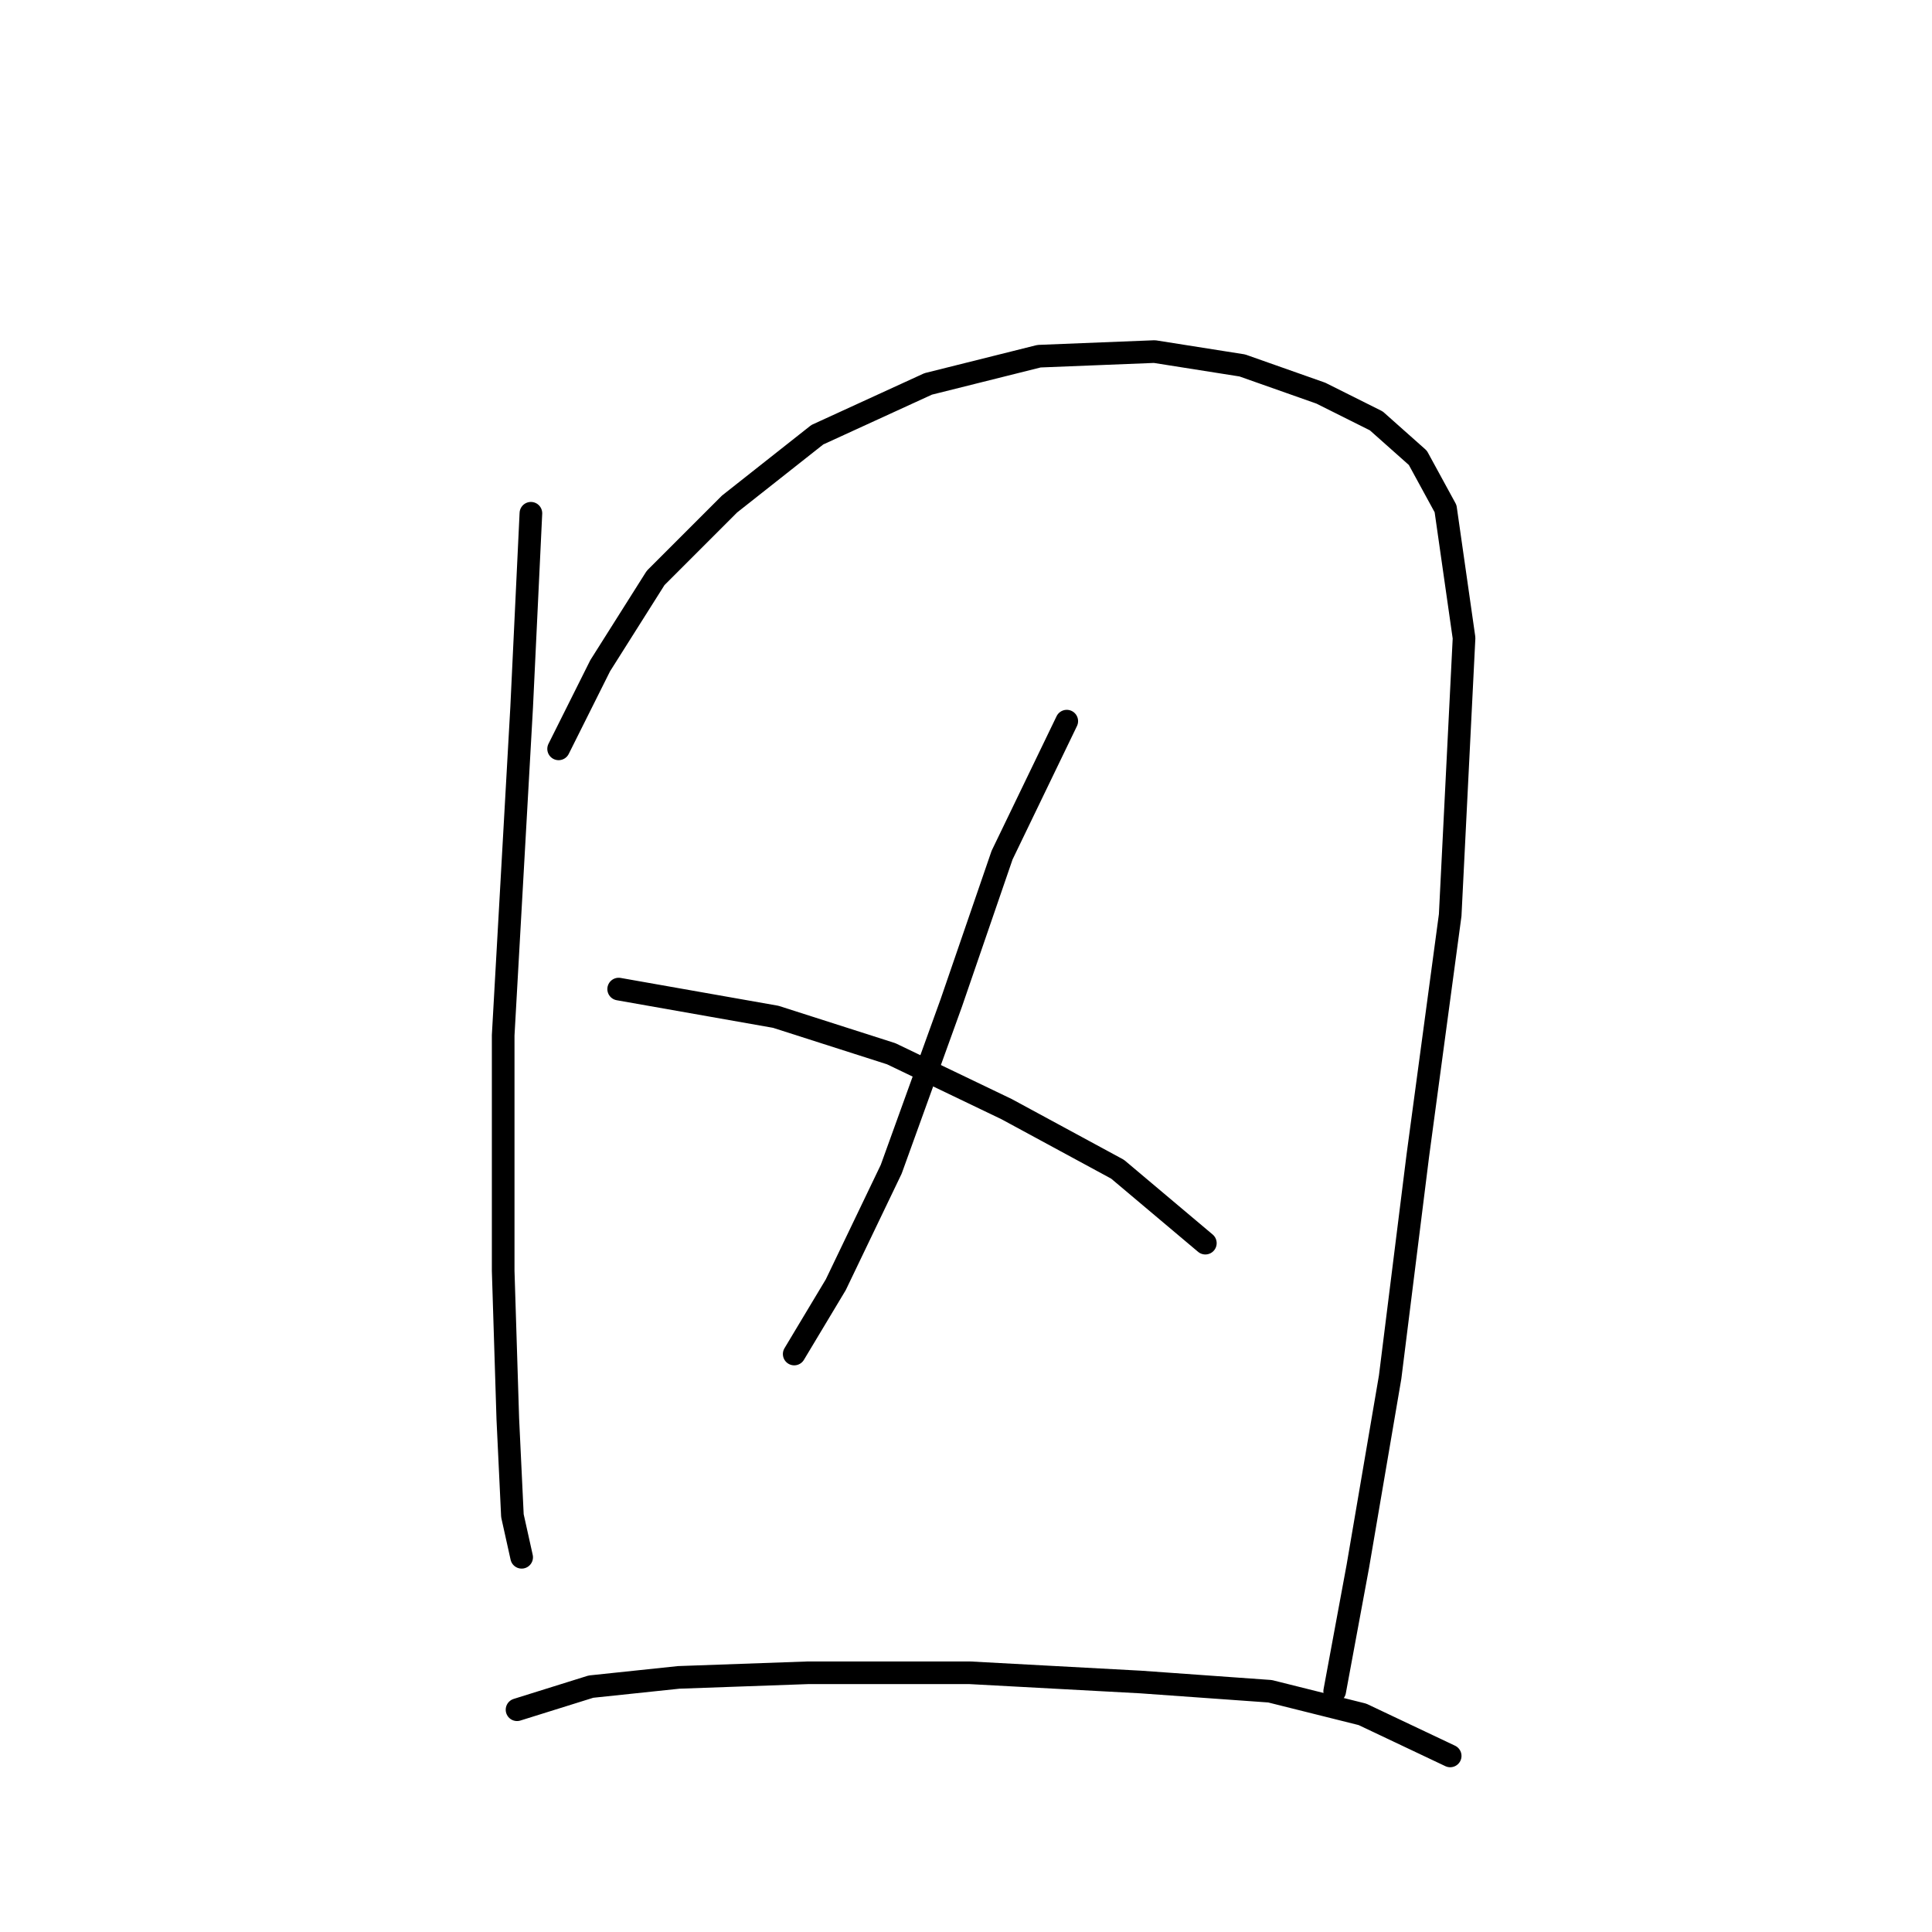 <?xml version="1.0" standalone="no"?>
    <svg width="256" height="256" xmlns="http://www.w3.org/2000/svg" version="1.1">
    <polyline stroke="black" stroke-width="3" stroke-linecap="round" fill="transparent" stroke-linejoin="round" points="70.347 68.01 69.122 93.719 66.674 137.179 66.674 168.397 67.286 187.985 67.898 200.839 69.122 206.348 69.122 206.348 " />
        <polyline stroke="black" stroke-width="3" stroke-linecap="round" fill="transparent" stroke-linejoin="round" points="74.019 99.228 79.528 88.21 86.874 76.58 96.668 66.786 108.298 57.604 122.988 50.871 137.679 47.198 152.982 46.586 164.612 48.423 175.018 52.095 182.363 55.768 187.872 60.665 191.545 67.398 193.994 84.537 192.157 121.264 187.872 153.094 184.2 182.475 179.915 207.572 176.854 224.099 176.854 224.099 " />
        <polyline stroke="black" stroke-width="3" stroke-linecap="round" fill="transparent" stroke-linejoin="round" points="141.352 95.555 132.782 113.307 126.049 132.894 118.091 154.93 110.746 170.233 105.237 179.415 105.237 179.415 " />
        <polyline stroke="black" stroke-width="3" stroke-linecap="round" fill="transparent" stroke-linejoin="round" points="81.977 131.058 102.789 134.731 118.091 139.628 133.394 146.973 148.085 154.93 159.715 164.724 159.715 164.724 " />
        <polyline stroke="black" stroke-width="3" stroke-linecap="round" fill="transparent" stroke-linejoin="round" points="68.51 226.548 78.304 223.487 89.934 222.263 107.073 221.651 128.497 221.651 151.146 222.875 168.285 224.099 180.527 227.16 192.157 232.669 192.157 232.669 " />
        </svg>